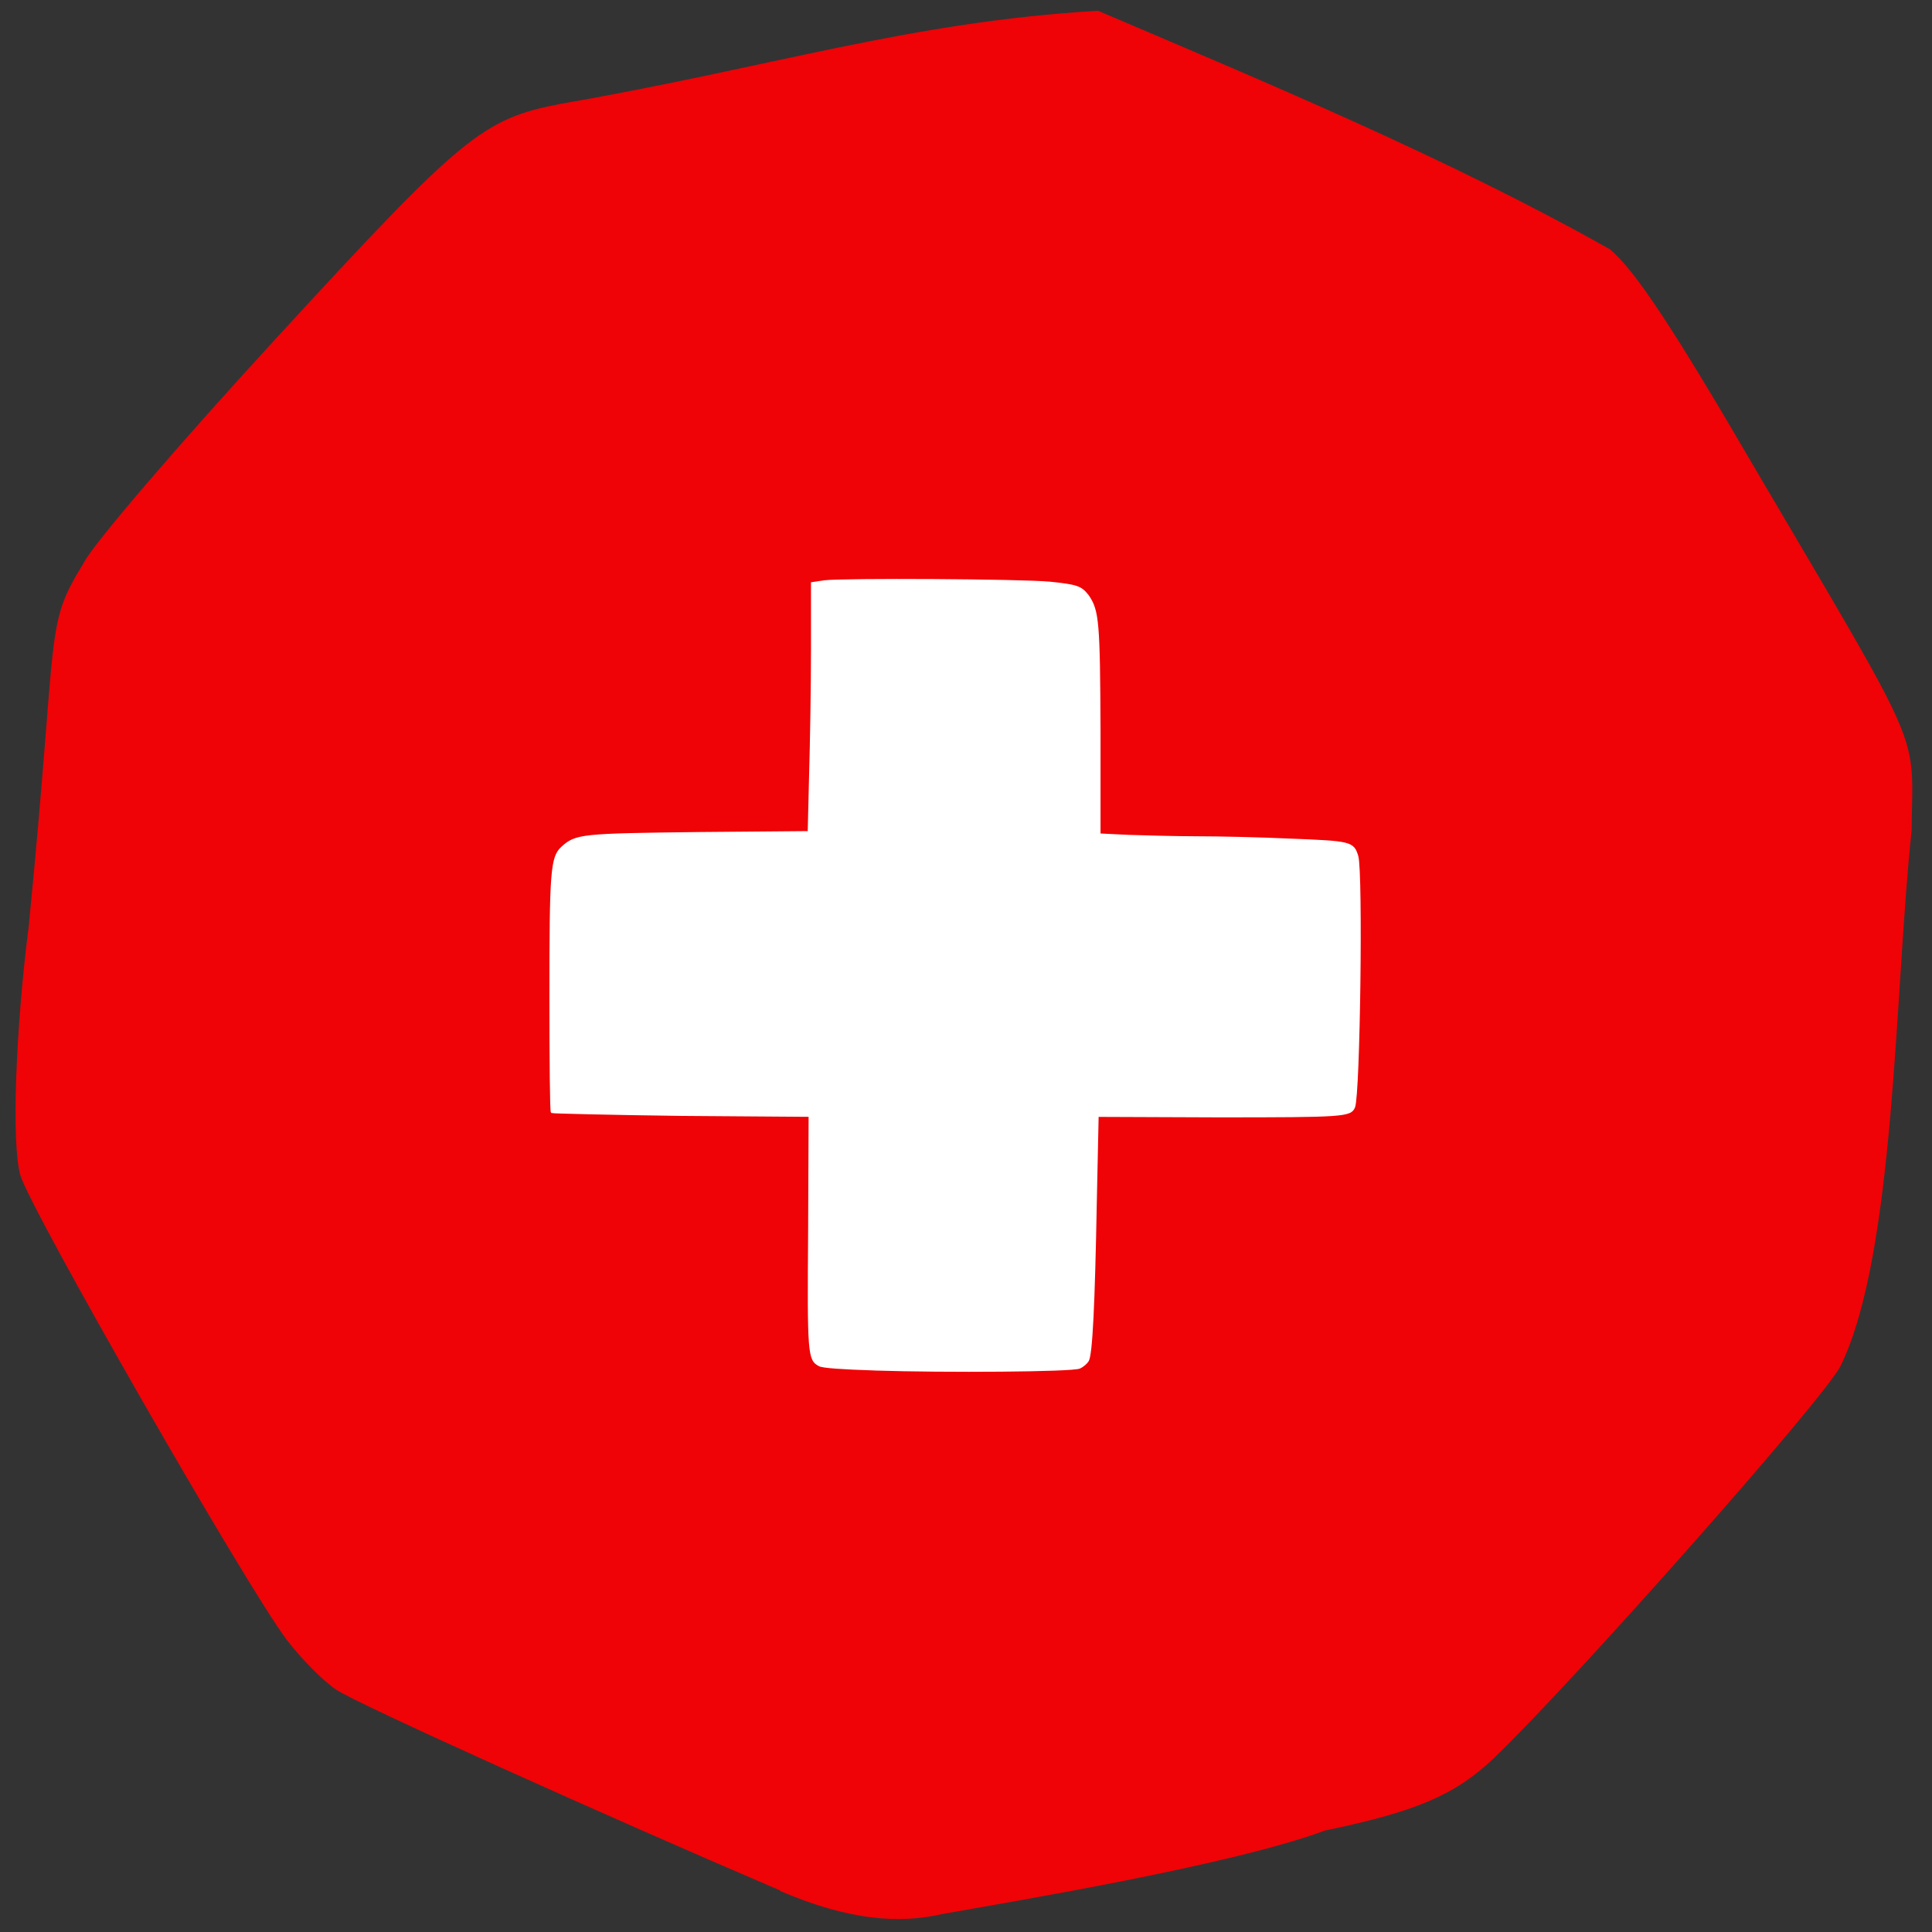 <svg xmlns="http://www.w3.org/2000/svg" viewBox="0 0 16 16"><rect x="0" y="0" width="16" height="16" fill="#333333" stroke="none"/><path d="m 6.461 15.656 c -1.461 -0.625 -3.488 -1.539 -3.672 -1.66 c -0.109 -0.07 -0.293 -0.258 -0.41 -0.41 c -0.336 -0.441 -2.133 -3.578 -2.211 -3.855 c -0.074 -0.262 -0.039 -1.207 0.07 -2.062 c 0.25 -2.527 0.125 -2.469 0.457 -3.01 c 0.07 -0.145 0.785 -0.98 1.59 -1.855 c 1.547 -1.684 1.711 -1.82 2.363 -1.945 c 1.758 -0.305 2.867 -0.676 4.445 -0.77 c 1.402 0.598 2.914 1.227 4.242 1.977 c 0.207 0.176 0.516 0.641 1.203 1.82 c 1.418 2.41 1.301 2.148 1.293 2.992 c -0.141 1.316 -0.133 3.508 -0.59 4.438 c -0.156 0.293 -2.219 2.621 -2.867 3.242 c -0.324 0.309 -0.648 0.445 -1.402 0.602 c -0.766 0.285 -2.555 0.582 -3.168 0.691 c -0.355 0.082 -0.77 0.055 -1.344 -0.191" fill="#ef0306"/><path d="m 116.75 182.94 c -4.063 -0.125 -6.938 -0.313 -7.313 -0.563 c -1.438 -0.75 -1.5 -1.5 -1.375 -17.938 l 0.063 -15.375 l -17.12 -0.125 c -9.438 -0.125 -17.188 -0.313 -17.313 -0.375 c -0.125 -0.125 -0.188 -7 -0.188 -15.313 c 0 -16.813 0.125 -18.75 1.563 -20.06 c 1.875 -1.688 2.5 -1.75 18.375 -1.938 l 14.563 -0.125 l 0.188 -7.688 c 0.125 -4.25 0.25 -11.75 0.25 -16.625 v -8.938 l 1.688 -0.25 c 2.5 -0.313 26.19 -0.188 30.13 0.188 c 3.625 0.375 4.125 0.563 5.063 1.75 c 1.375 2 1.5 3.438 1.563 18.13 v 13.75 l 3.875 0.188 c 2.063 0.063 6.188 0.188 9.06 0.188 c 2.938 0 8.563 0.125 12.563 0.313 c 8.06 0.313 8.375 0.375 8.938 2.25 c 0.625 2.25 0.25 31.813 -0.438 33.5 c -0.5 1.188 -1.375 1.25 -18.19 1.25 l -16.06 -0.063 l -0.25 11.688 c -0.25 13.438 -0.563 20.13 -1.063 21 c -0.188 0.313 -0.688 0.75 -1.125 0.938 c -1 0.438 -17.875 0.563 -27.438 0.25" transform="scale(0.062)" fill="#fff" stroke="#fff" stroke-width="0.233"/></svg>